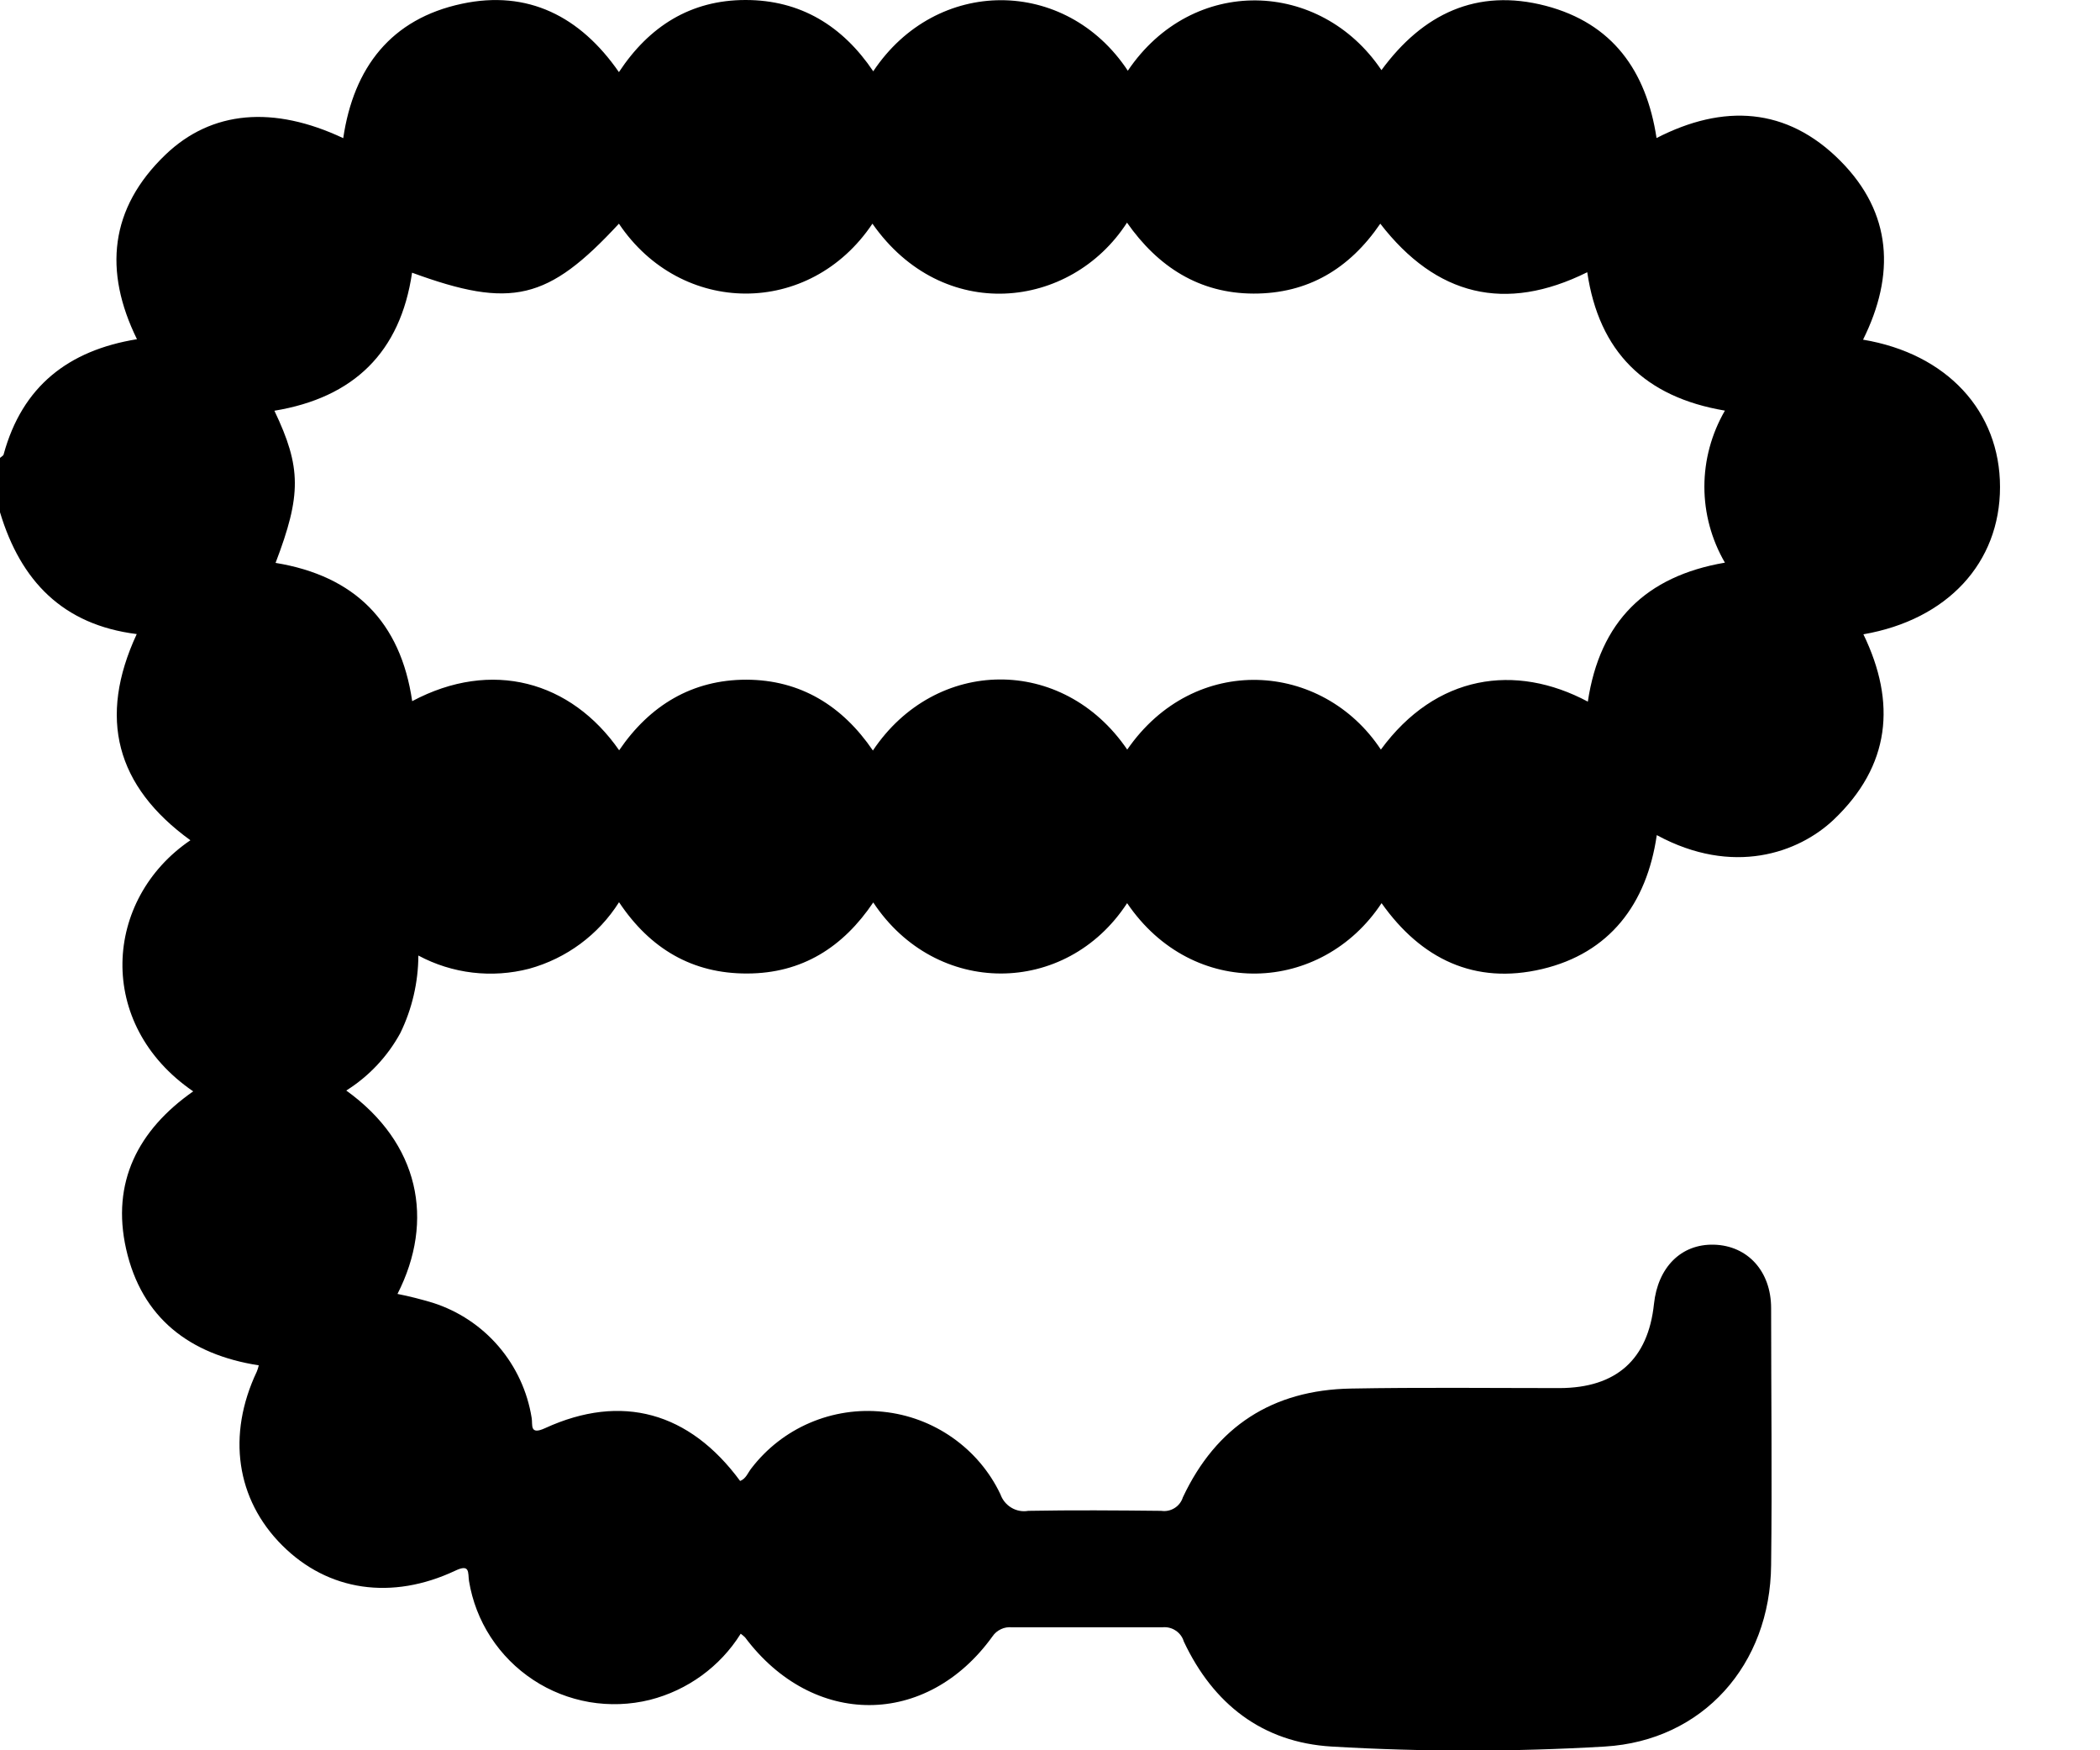 <svg width="18" height="15" viewBox="0 0 18 15" fill="none" xmlns="http://www.w3.org/2000/svg">
<g clip-path="url(#clip0_100_999)">
<path d="M17.143 4.174C17.143 3.524 16.688 3.031 15.969 2.911C16.245 2.356 16.22 1.826 15.774 1.378C15.316 0.917 14.771 0.889 14.199 1.183C14.111 0.605 13.82 0.2 13.25 0.05C12.657 -0.105 12.194 0.12 11.841 0.601C11.318 -0.177 10.222 -0.216 9.667 0.606C9.135 -0.199 8.026 -0.202 7.485 0.611C7.222 0.221 6.861 0 6.391 0C5.921 0 5.565 0.224 5.305 0.618C4.973 0.139 4.523 -0.088 3.96 0.032C3.351 0.161 3.031 0.58 2.942 1.184C2.345 0.903 1.815 0.946 1.419 1.325C0.939 1.785 0.887 2.323 1.174 2.907C0.583 3.003 0.191 3.313 0.032 3.891C0.032 3.904 0.012 3.913 0 3.924V4.39C0.177 4.979 0.539 5.355 1.172 5.434C0.838 6.153 0.994 6.739 1.632 7.201C0.888 7.706 0.815 8.777 1.656 9.353C1.182 9.685 0.953 10.134 1.081 10.704C1.214 11.295 1.626 11.609 2.218 11.701C2.214 11.72 2.208 11.738 2.201 11.755C1.944 12.298 2.024 12.85 2.419 13.244C2.813 13.638 3.36 13.716 3.902 13.461C4.03 13.4 4.01 13.476 4.02 13.549C4.048 13.72 4.111 13.884 4.206 14.03C4.301 14.176 4.425 14.301 4.571 14.397C4.716 14.493 4.88 14.557 5.052 14.587C5.224 14.616 5.4 14.61 5.57 14.568C5.893 14.486 6.173 14.283 6.349 14.001C6.362 14.01 6.374 14.021 6.386 14.032C6.967 14.808 7.943 14.807 8.507 14.024C8.525 13.997 8.55 13.976 8.58 13.962C8.609 13.948 8.642 13.943 8.674 13.946C9.104 13.946 9.533 13.946 9.963 13.946C10.003 13.942 10.043 13.951 10.077 13.974C10.111 13.996 10.136 14.03 10.147 14.068C10.399 14.603 10.82 14.933 11.414 14.968C12.193 15.014 12.975 15.014 13.755 14.968C14.596 14.918 15.174 14.267 15.181 13.412C15.19 12.678 15.181 11.945 15.181 11.211C15.181 10.894 14.979 10.675 14.692 10.667C14.406 10.659 14.21 10.865 14.177 11.174C14.127 11.65 13.855 11.894 13.369 11.896C12.772 11.896 12.175 11.889 11.579 11.9C10.908 11.912 10.425 12.224 10.139 12.832C10.127 12.87 10.102 12.903 10.068 12.924C10.033 12.946 9.993 12.954 9.953 12.948C9.573 12.944 9.194 12.941 8.814 12.948C8.764 12.957 8.712 12.947 8.669 12.921C8.625 12.895 8.592 12.854 8.575 12.806C8.483 12.612 8.342 12.446 8.166 12.322C7.99 12.198 7.785 12.121 7.57 12.099C7.356 12.076 7.139 12.109 6.941 12.194C6.743 12.279 6.571 12.413 6.44 12.584C6.41 12.622 6.395 12.672 6.344 12.692C5.909 12.101 5.328 11.939 4.673 12.239C4.535 12.303 4.568 12.208 4.557 12.151C4.521 11.925 4.423 11.713 4.274 11.539C4.124 11.364 3.929 11.235 3.71 11.165C3.61 11.135 3.509 11.109 3.407 11.089C3.729 10.458 3.594 9.796 2.968 9.346C3.162 9.224 3.321 9.055 3.431 8.854C3.532 8.647 3.585 8.419 3.586 8.189C3.877 8.345 4.216 8.385 4.536 8.302C4.855 8.214 5.13 8.011 5.306 7.732C5.572 8.131 5.935 8.345 6.405 8.343C6.875 8.342 7.226 8.118 7.485 7.734C8.023 8.547 9.137 8.543 9.661 7.74C10.226 8.572 11.329 8.517 11.842 7.74C12.181 8.219 12.64 8.441 13.217 8.305C13.795 8.169 14.115 7.749 14.201 7.157C14.854 7.511 15.416 7.309 15.716 7.026C16.204 6.563 16.256 6.022 15.972 5.436C16.692 5.311 17.143 4.824 17.143 4.174ZM13.61 6.013C12.989 5.682 12.308 5.78 11.836 6.424C11.336 5.667 10.239 5.589 9.662 6.424C9.11 5.614 8.019 5.629 7.482 6.432C7.221 6.049 6.861 5.826 6.397 5.825C5.933 5.825 5.569 6.045 5.307 6.43C4.895 5.838 4.215 5.646 3.533 6.009C3.434 5.329 3.04 4.935 2.362 4.824C2.584 4.242 2.584 4.006 2.352 3.52C3.031 3.408 3.432 3.02 3.532 2.337C4.383 2.649 4.697 2.574 5.305 1.917C5.838 2.711 6.94 2.72 7.478 1.917C8.081 2.778 9.177 2.656 9.66 1.908C9.926 2.288 10.281 2.515 10.745 2.516C11.209 2.517 11.566 2.305 11.831 1.917C12.31 2.536 12.902 2.682 13.605 2.333C13.705 3.012 14.096 3.403 14.785 3.519C14.67 3.718 14.609 3.942 14.609 4.171C14.609 4.4 14.67 4.624 14.785 4.822C14.107 4.938 13.713 5.326 13.61 6.013Z" fill="black"/>
</g>
<defs>
<clipPath id="clip0_100_999">
<rect width="17.143" height="15" fill="white"/>
</clipPath>
</defs>
</svg>
